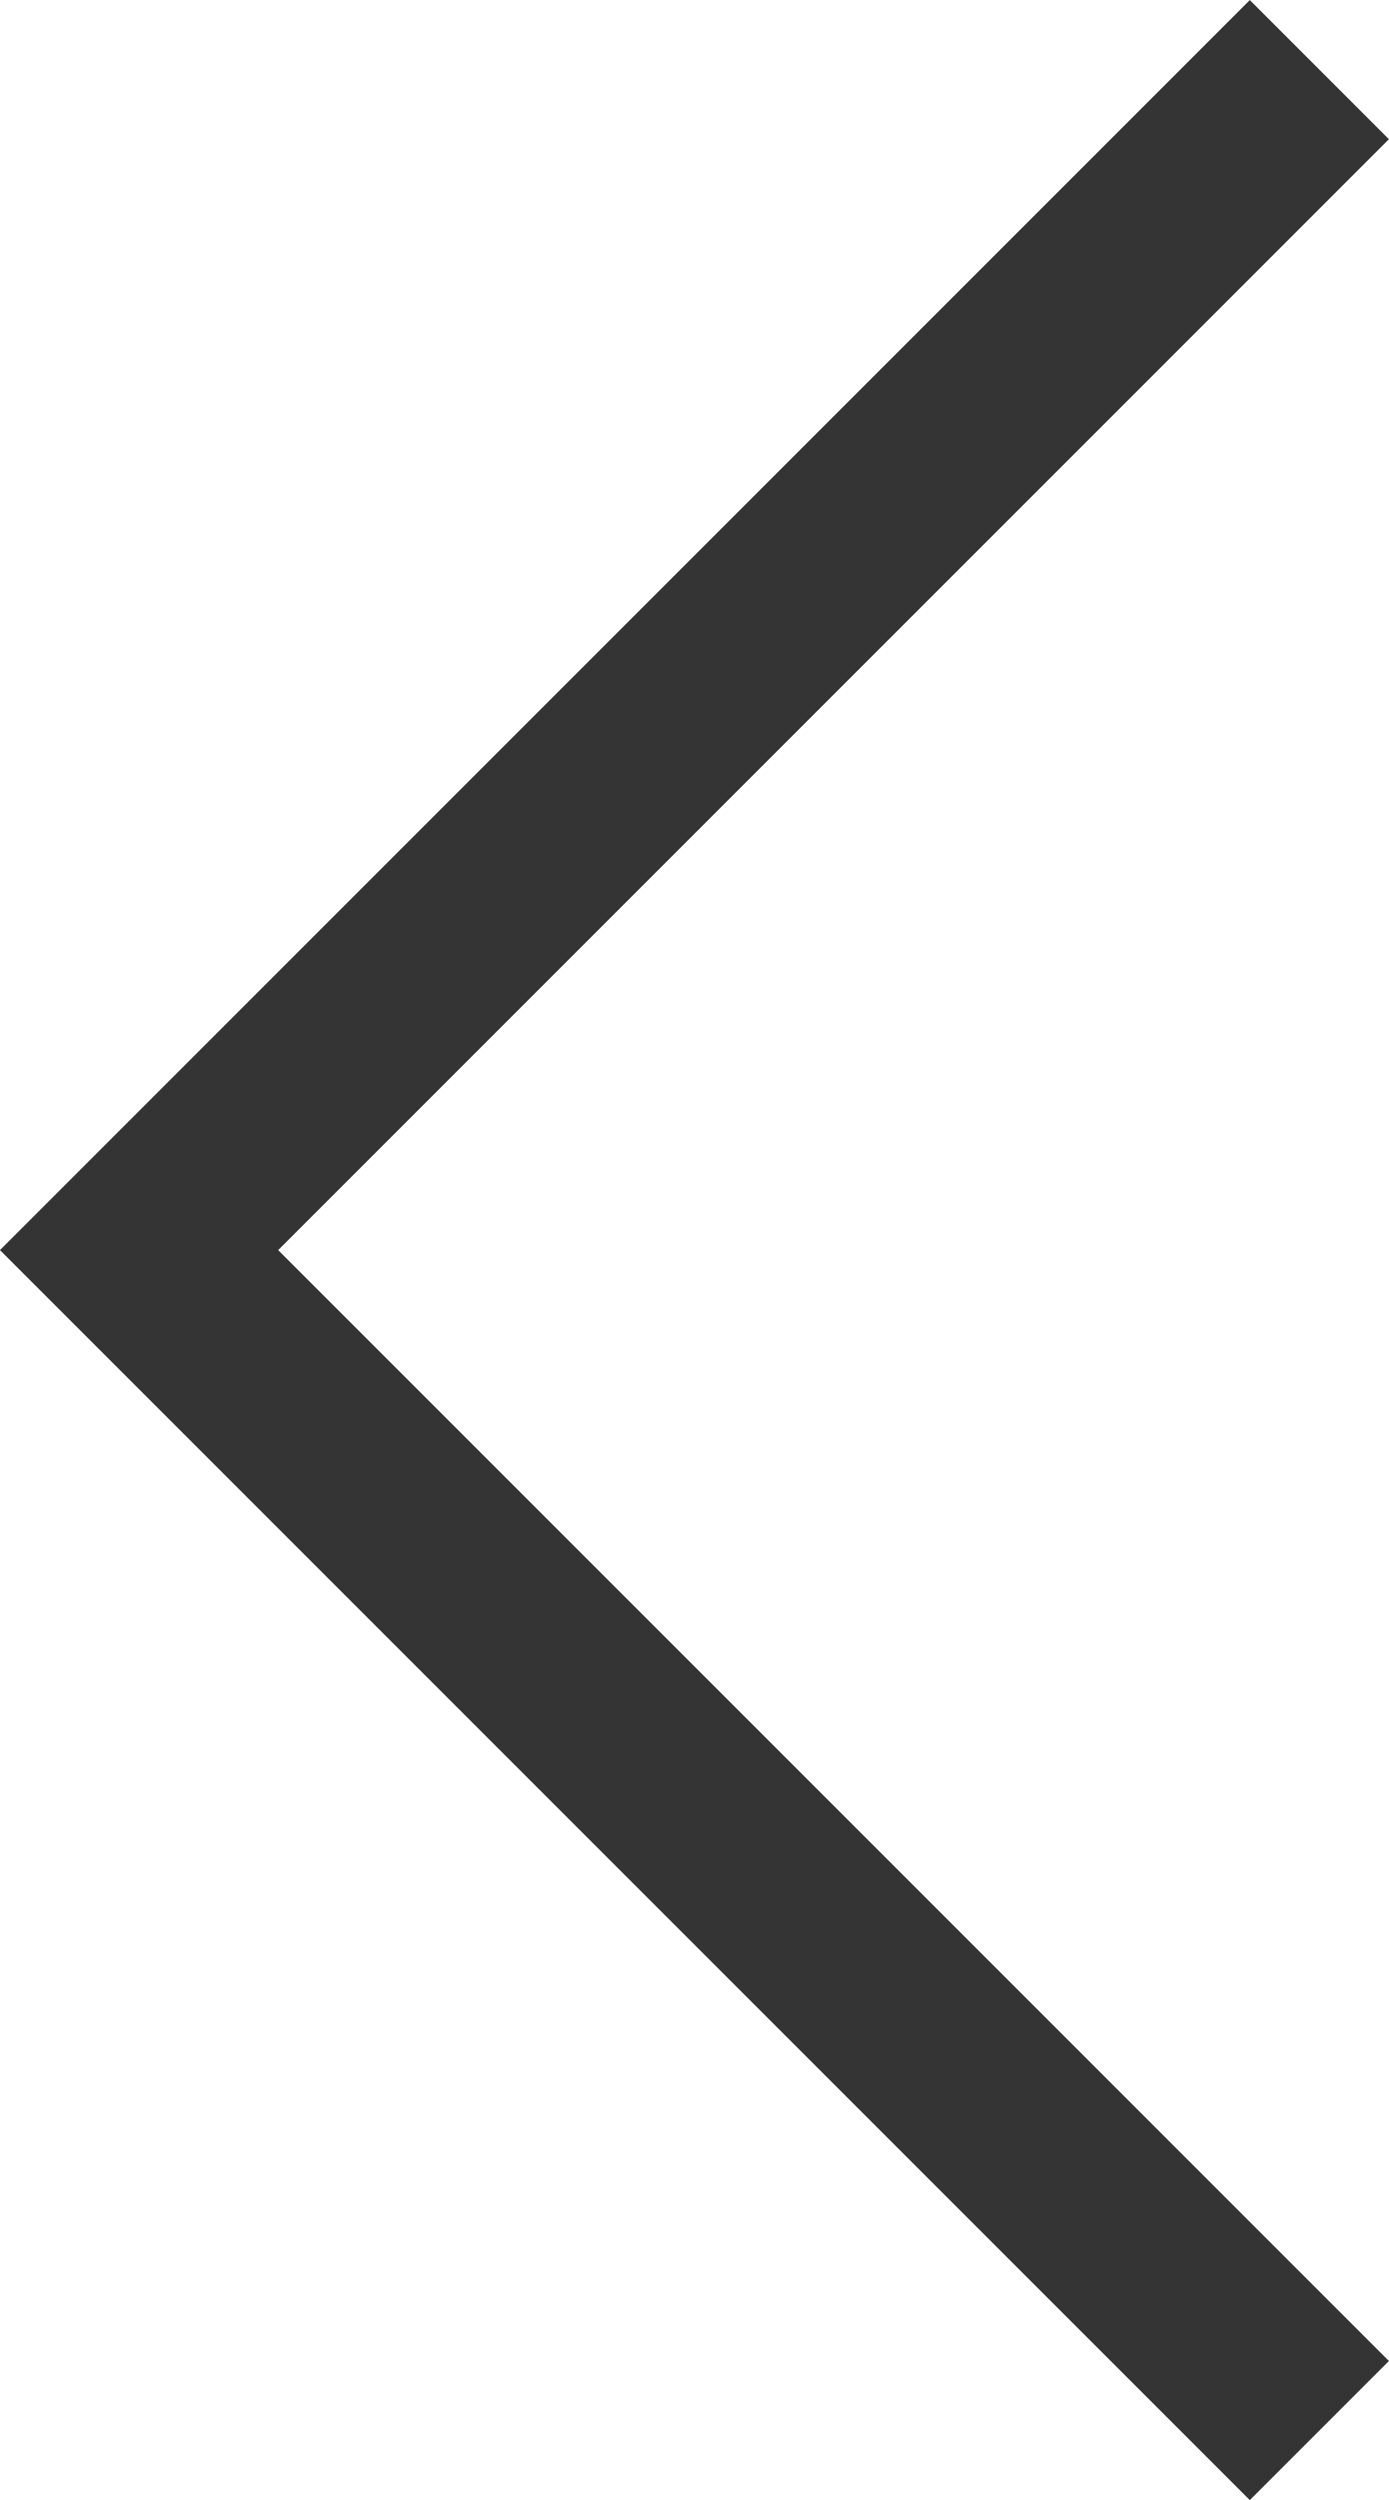 <svg xmlns="http://www.w3.org/2000/svg" width="7.061" height="12.707" viewBox="0 0 7.061 12.707">
    <path d="m1361.667 3065 6 6-6 6" transform="rotate(180 684.187 1538.677)" style="fill:none;stroke:#343434"/>
</svg>
